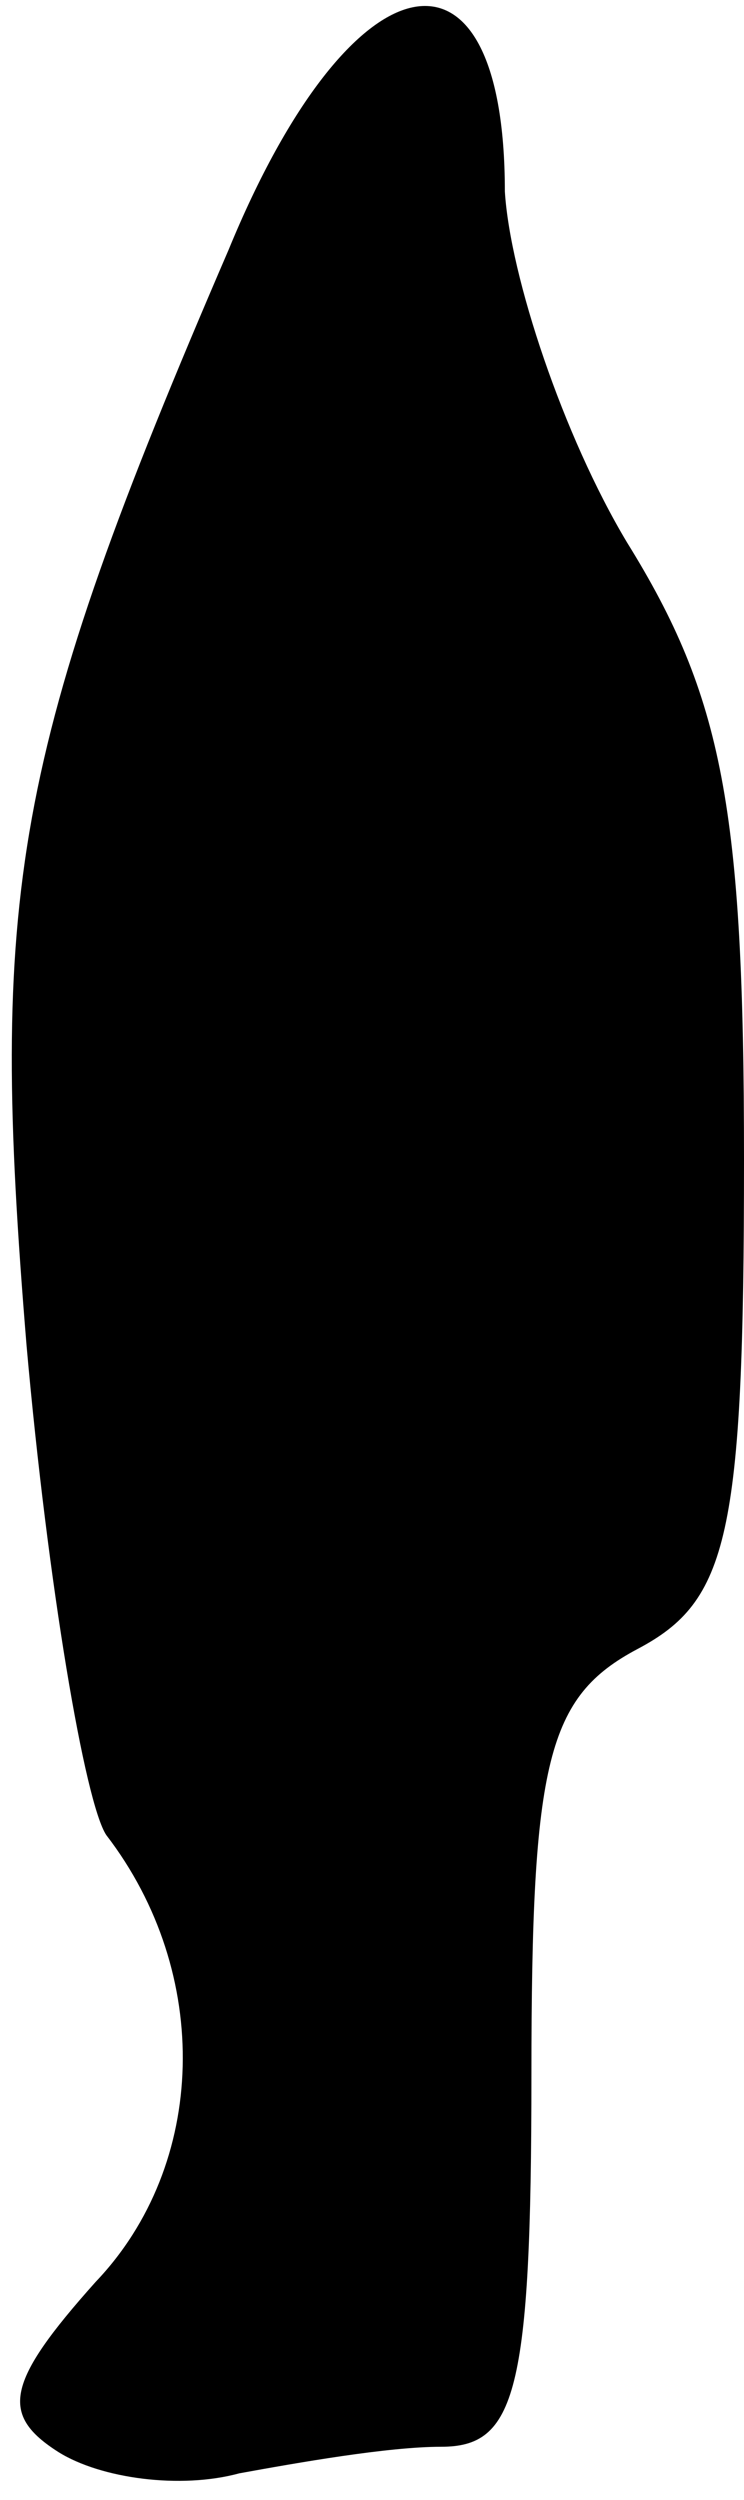 <?xml version="1.0" standalone="no"?>
<!DOCTYPE svg PUBLIC "-//W3C//DTD SVG 20010904//EN"
 "http://www.w3.org/TR/2001/REC-SVG-20010904/DTD/svg10.dtd">
<svg version="1.0" xmlns="http://www.w3.org/2000/svg"
 width="14pt" height="47pt" viewBox="0 0 14 47"
 preserveAspectRatio="xMidYMid meet">
<g transform="translate(0,47) scale(0.1,-0.1)"
fill="#000000" stroke="none">
<path fill="#000000" stroke="none" d="M43 423 c-41 -95 -45 -121 -38 -206 4
-45 11 -86 15 -92 20 -26 19 -62 -2 -84 -17 -19 -18 -25 -7 -32 8 -5 23 -7 34
-4 11 2 28 5 38 5 14 0 17 10 17 70 0 59 3 71 20 80 17 9 20 21 20 92 0 66 -4
87 -22 116 -12 20 -22 50 -23 66 0 51 -29 45 -52 -11z"/>
</g>
</svg>
